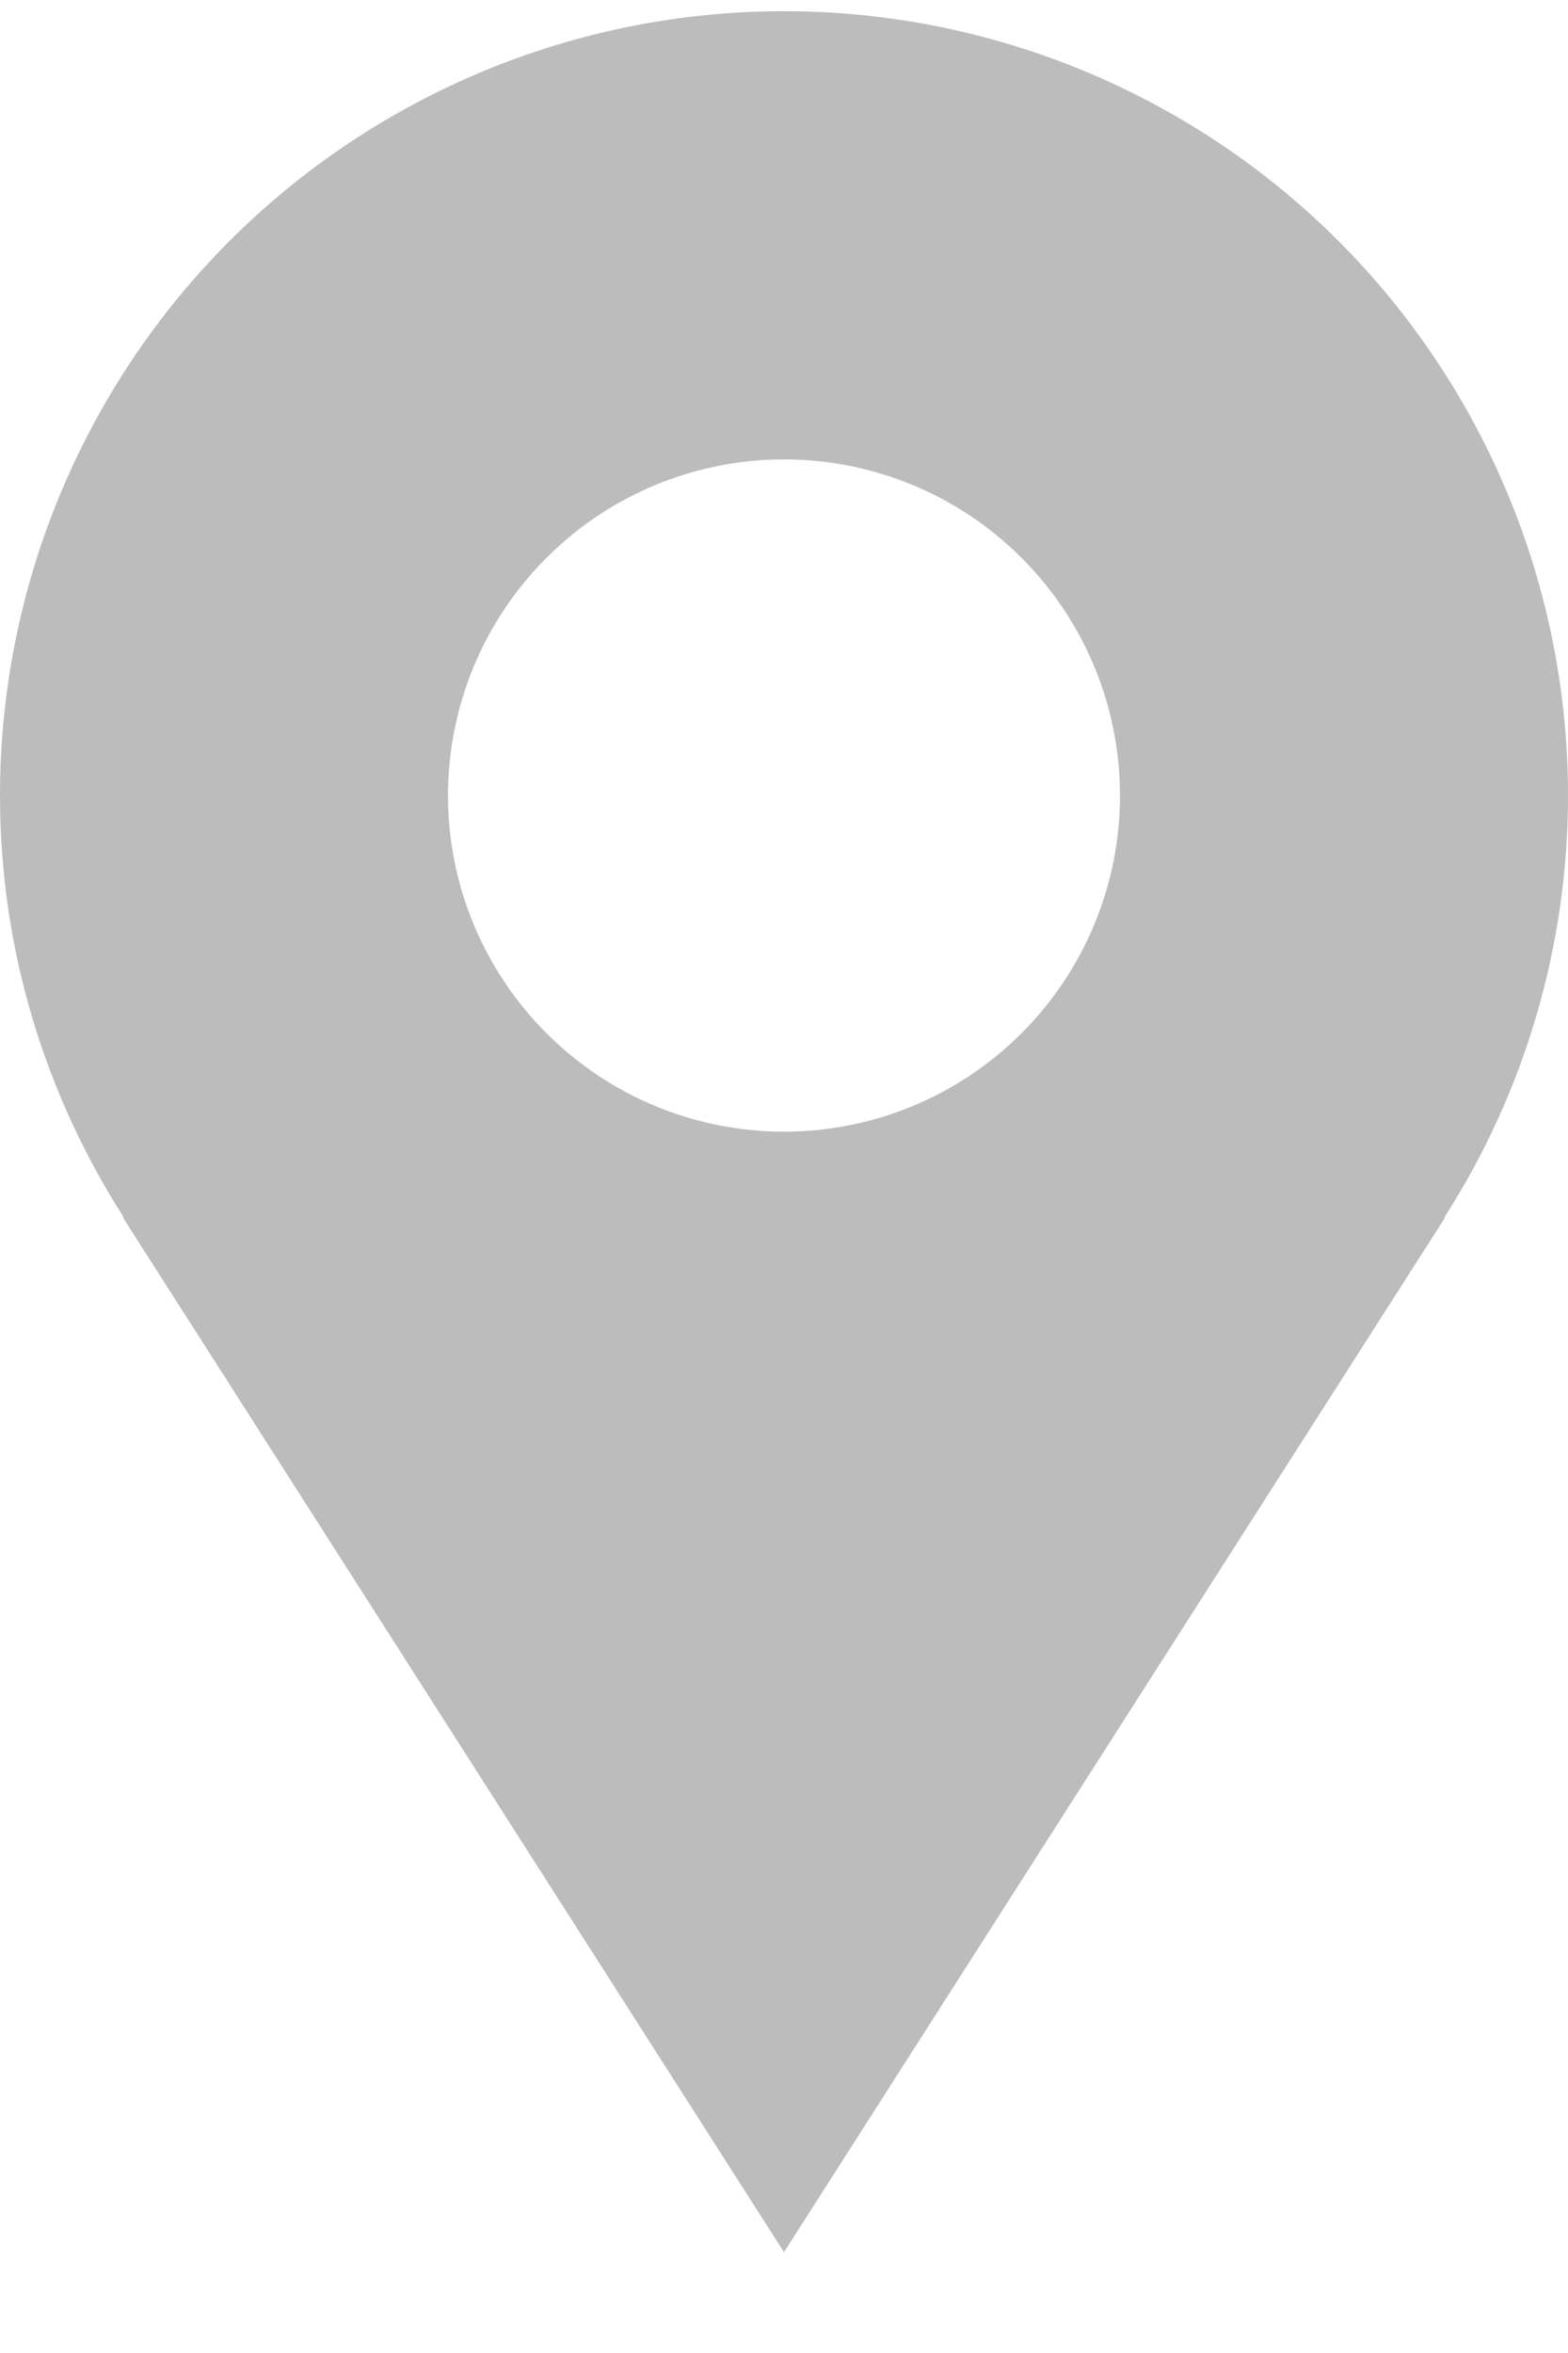 <svg width="14" height="21" viewBox="0 0 14 21" fill="none" xmlns="http://www.w3.org/2000/svg">
<g id="location">
<path id="Vector" d="M14 7.1C14 6.181 13.819 5.27 13.467 4.421C13.115 3.572 12.6 2.8 11.95 2.15C11.3 1.5 10.528 0.985 9.679 0.633C8.829 0.281 7.919 0.1 7 0.1C6.081 0.1 5.17 0.281 4.321 0.633C3.472 0.985 2.7 1.5 2.05 2.15C1.4 2.8 0.885 3.572 0.533 4.421C0.181 5.27 -1.36979e-08 6.181 0 7.1C0 8.487 0.409 9.777 1.105 10.865H1.097L7 20.1L12.903 10.865H12.896C13.617 9.742 14 8.435 14 7.1ZM7 10.1C6.204 10.1 5.441 9.784 4.879 9.221C4.316 8.659 4 7.896 4 7.1C4 6.304 4.316 5.541 4.879 4.979C5.441 4.416 6.204 4.1 7 4.1C7.796 4.1 8.559 4.416 9.121 4.979C9.684 5.541 10 6.304 10 7.1C10 7.896 9.684 8.659 9.121 9.221C8.559 9.784 7.796 10.1 7 10.1Z" fill="#BCBCBC"/>
</g>
</svg>
